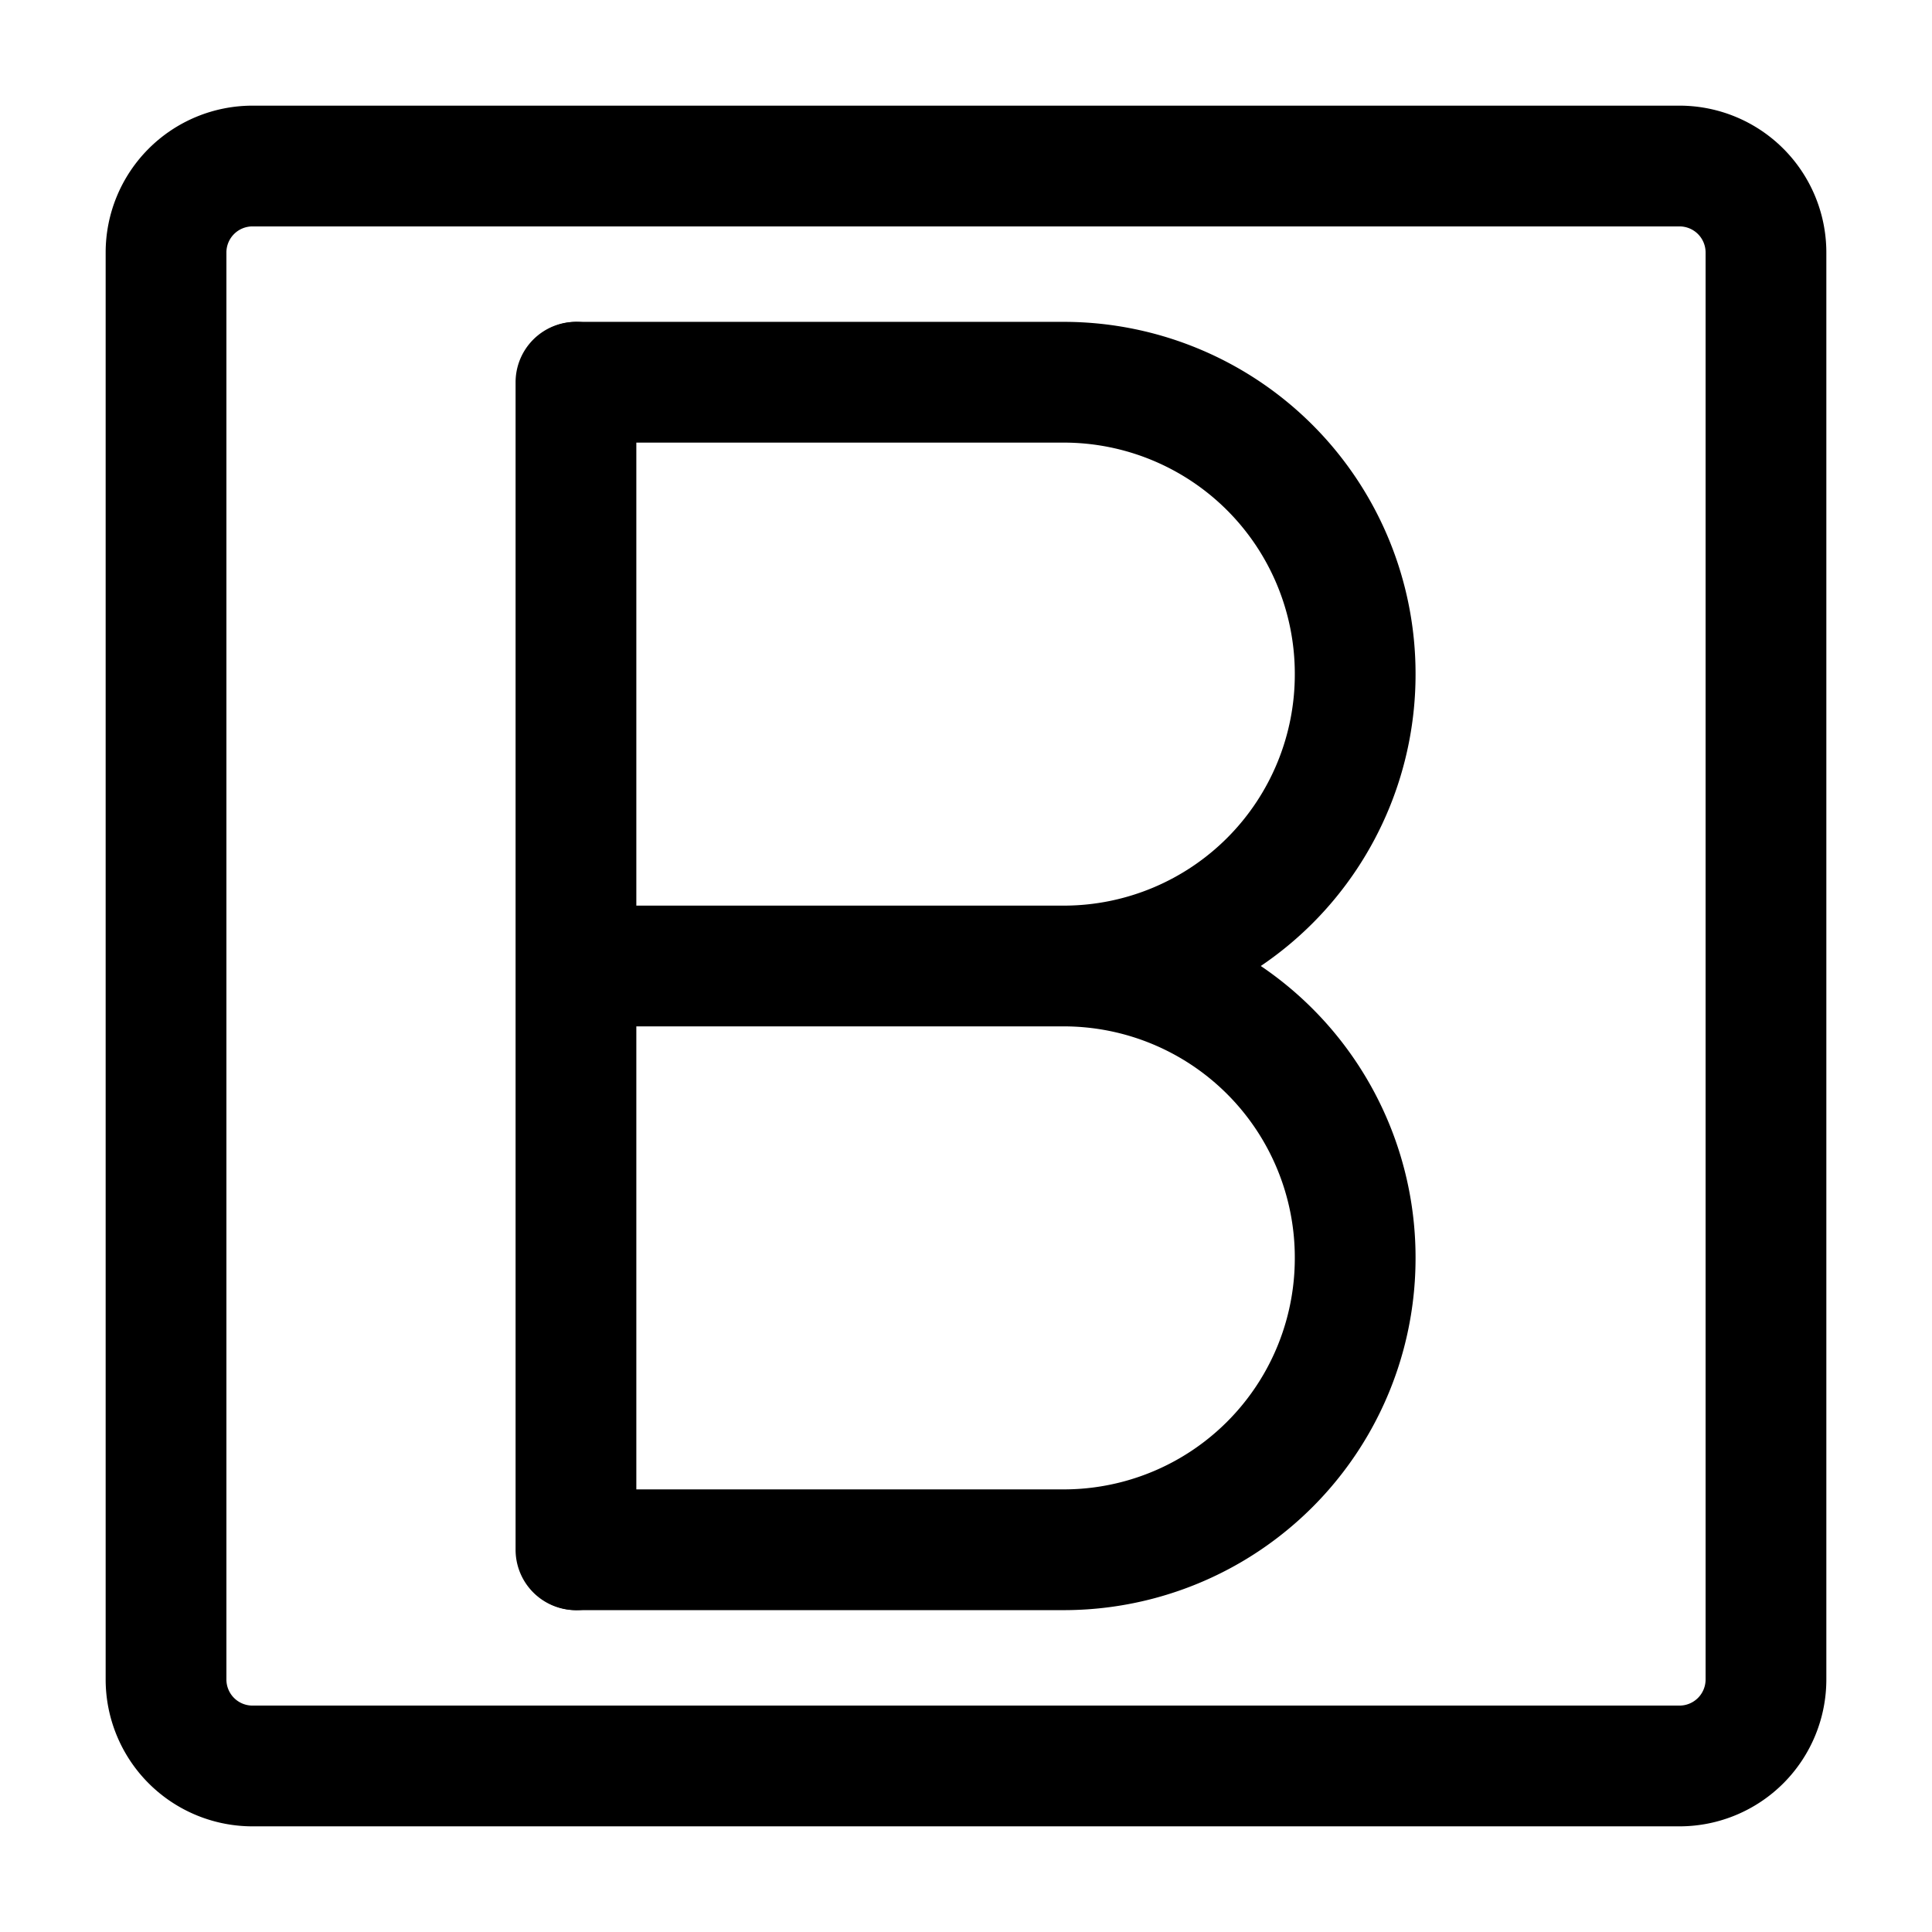 <svg xmlns="http://www.w3.org/2000/svg" viewBox="0 0 192 192"><path fill="none" stroke="#000" stroke-linecap="round" stroke-linejoin="round" stroke-width="12" d="M166.905 16.5H25.095a8.599 8.599 0 0 0-6.078 2.517 8.599 8.599 0 0 0-2.517 6.078v141.81c0 2.279.906 4.467 2.517 6.078a8.599 8.599 0 0 0 6.078 2.517h141.81a8.599 8.599 0 0 0 6.078-2.517 8.599 8.599 0 0 0 2.517-6.078V25.095a8.599 8.599 0 0 0-2.517-6.078 8.599 8.599 0 0 0-6.078-2.517ZM57.238 154.014V37.986"/><path fill="none" stroke="#000" stroke-linecap="round" stroke-linejoin="round" stroke-width="12" d="M57.324 37.986h48.517a28.978 28.978 0 0 1 20.412 8.544 28.978 28.978 0 0 1 8.423 20.463 28.977 28.977 0 0 1-8.423 20.463A28.974 28.974 0 0 1 105.841 96H57.324m0 0h48.517a28.974 28.974 0 0 1 20.412 8.544 28.977 28.977 0 0 1 8.423 20.463 28.971 28.971 0 0 1-14.445 25.105 28.974 28.974 0 0 1-14.476 3.902H57.324"/></svg>